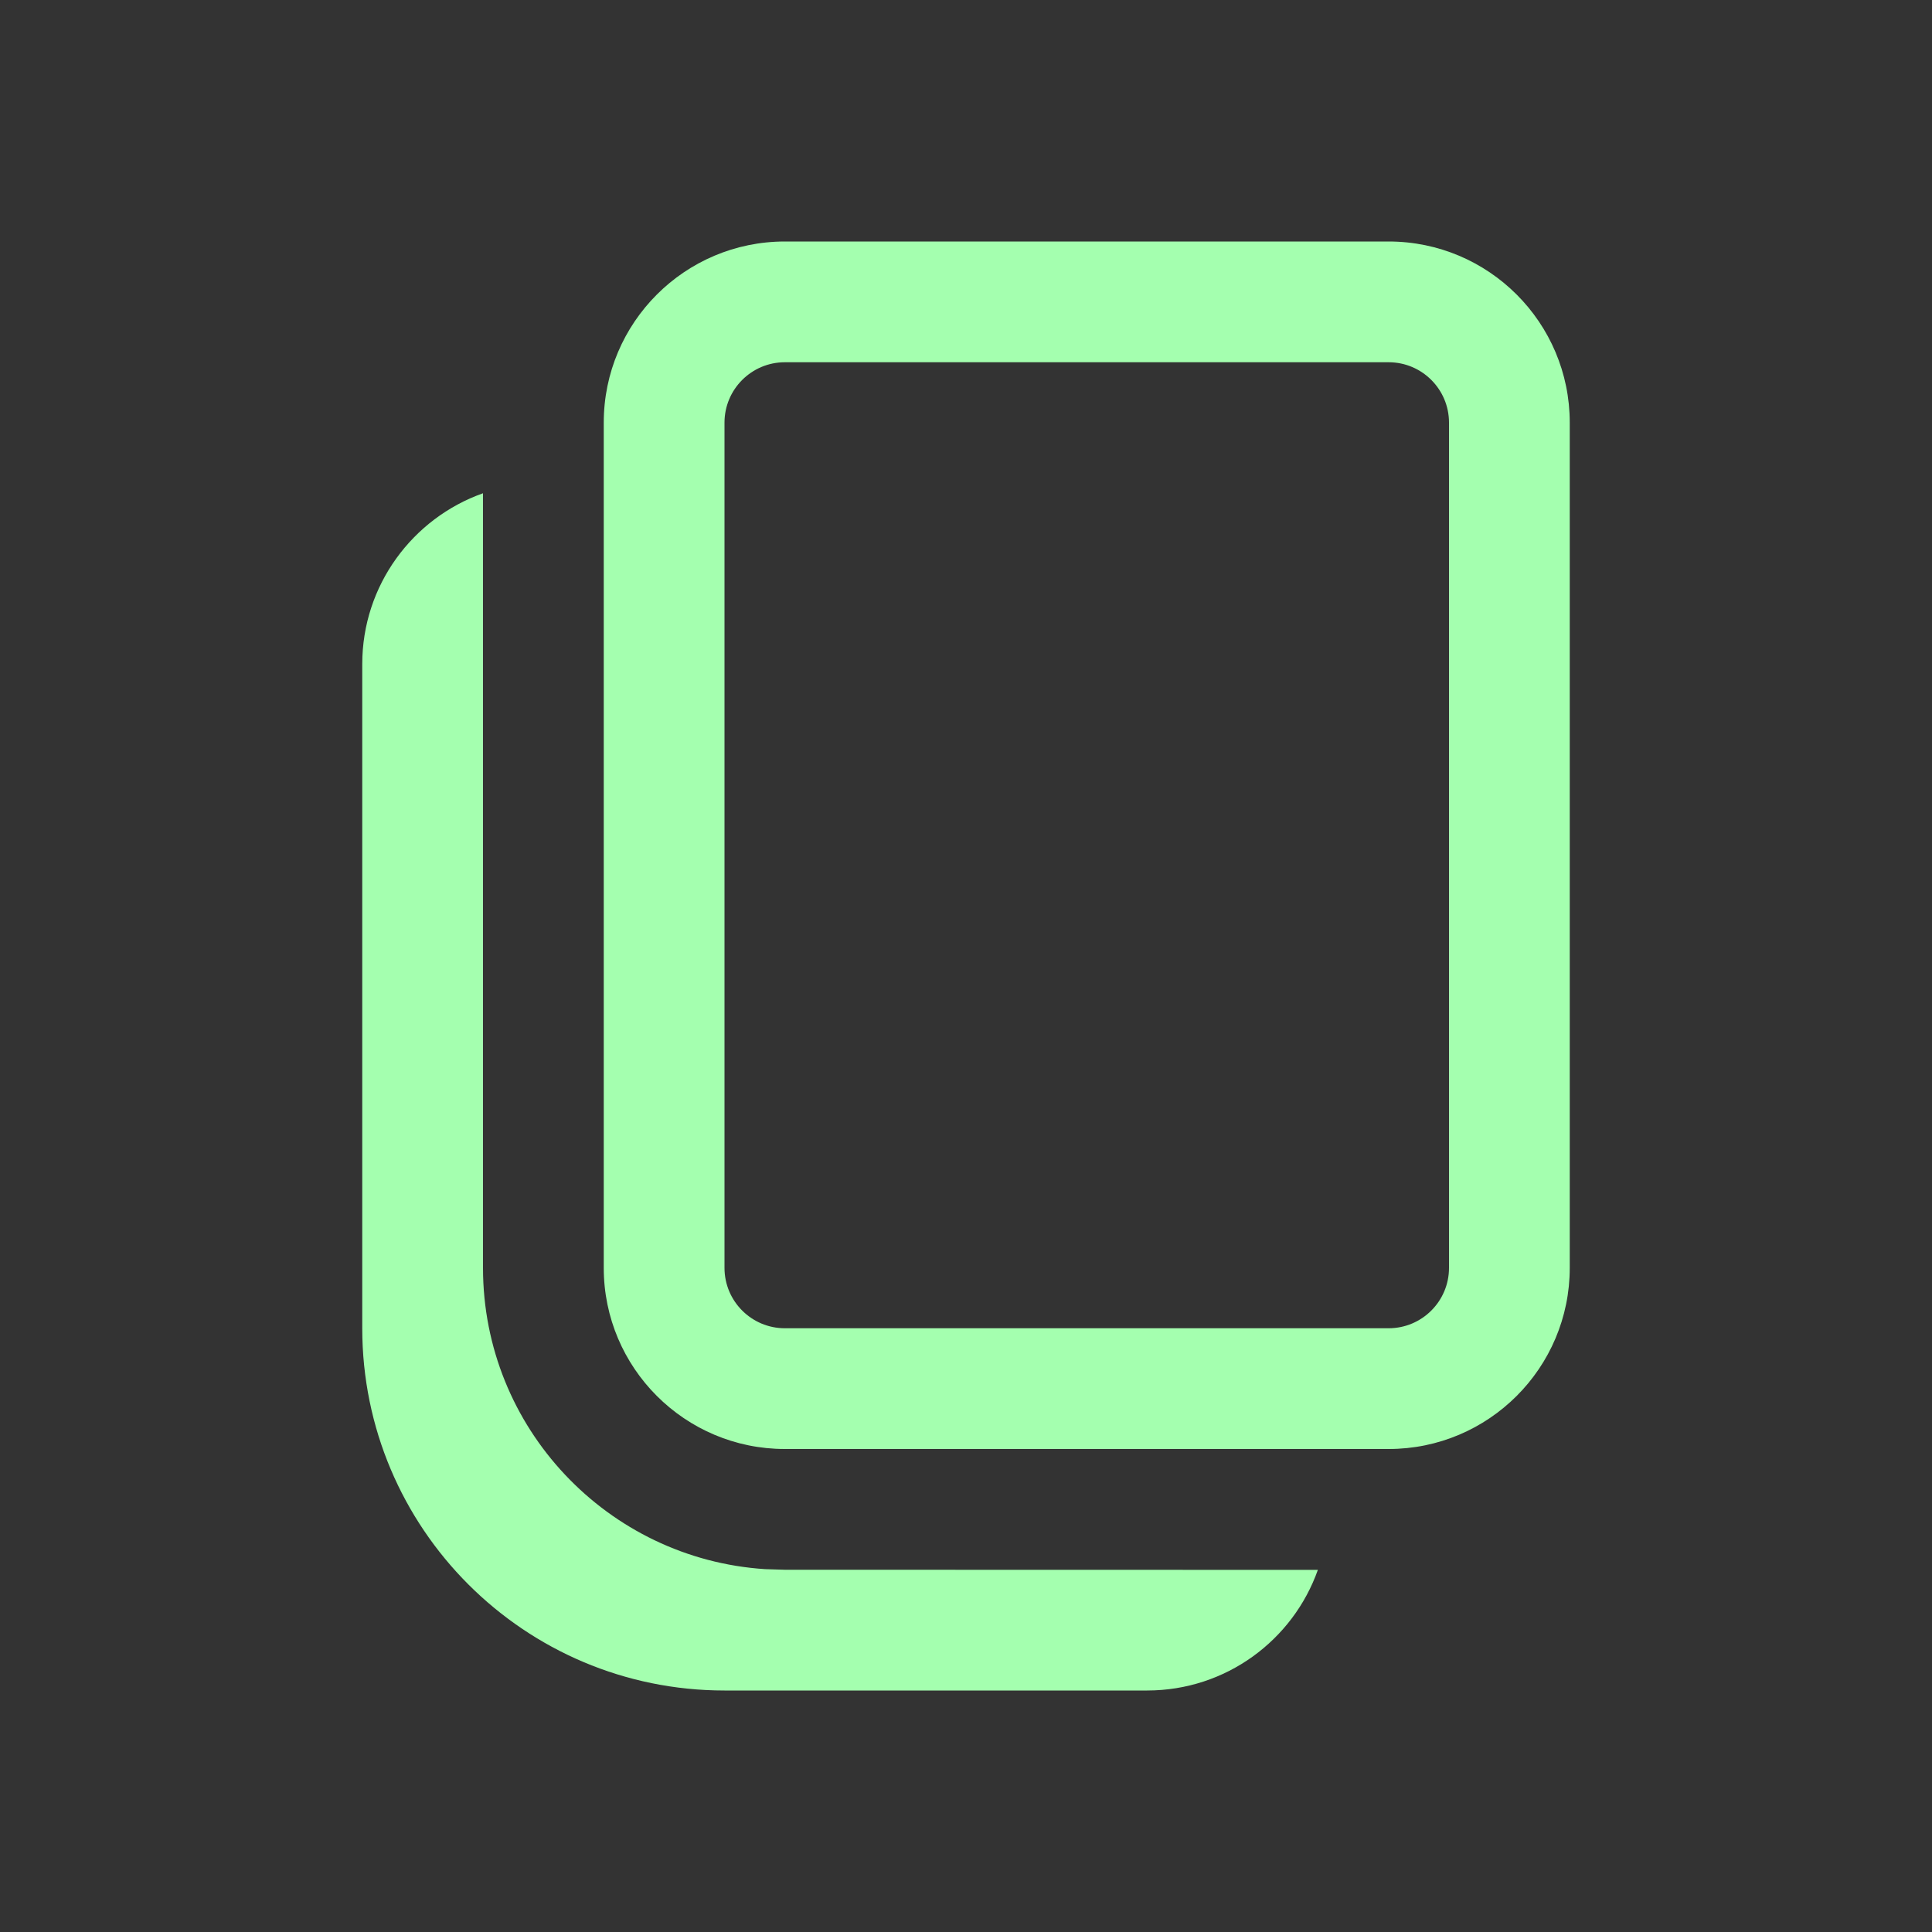 <svg xmlns="http://www.w3.org/2000/svg" xmlns:svgjs="http://svgjs.com/svgjs" xmlns:xlink="http://www.w3.org/1999/xlink" width="288" height="288"><rect width="100%" height="100%" fill="#333333" stroke="none"/><svg xmlns="http://www.w3.org/2000/svg" width="288" height="288" viewBox="0 0 16 16"><path fill="#a4ffaf" d="M4,4.085 L4,10.5 C4,11.825 5.032,12.91 6.336,12.995 L6.5,13 L10.914,13.001 C10.708,13.583 10.153,14 9.5,14 L6,14 C4.343,14 3,12.657 3,11 L3,5.5 C3,4.847 3.418,4.291 4,4.085 Z M11.5,2 C12.328,2 13,2.672 13,3.5 L13,10.5 C13,11.328 12.328,12 11.5,12 L6.5,12 C5.672,12 5,11.328 5,10.5 L5,3.5 C5,2.672 5.672,2 6.5,2 L11.5,2 Z M11.5,3 L6.5,3 C6.224,3 6,3.224 6,3.5 L6,10.5 C6,10.776 6.224,11 6.5,11 L11.5,11 C11.776,11 12,10.776 12,10.5 L12,3.5 C12,3.224 11.776,3 11.5,3 Z" class="color212121 svgShape"/></svg></svg>
